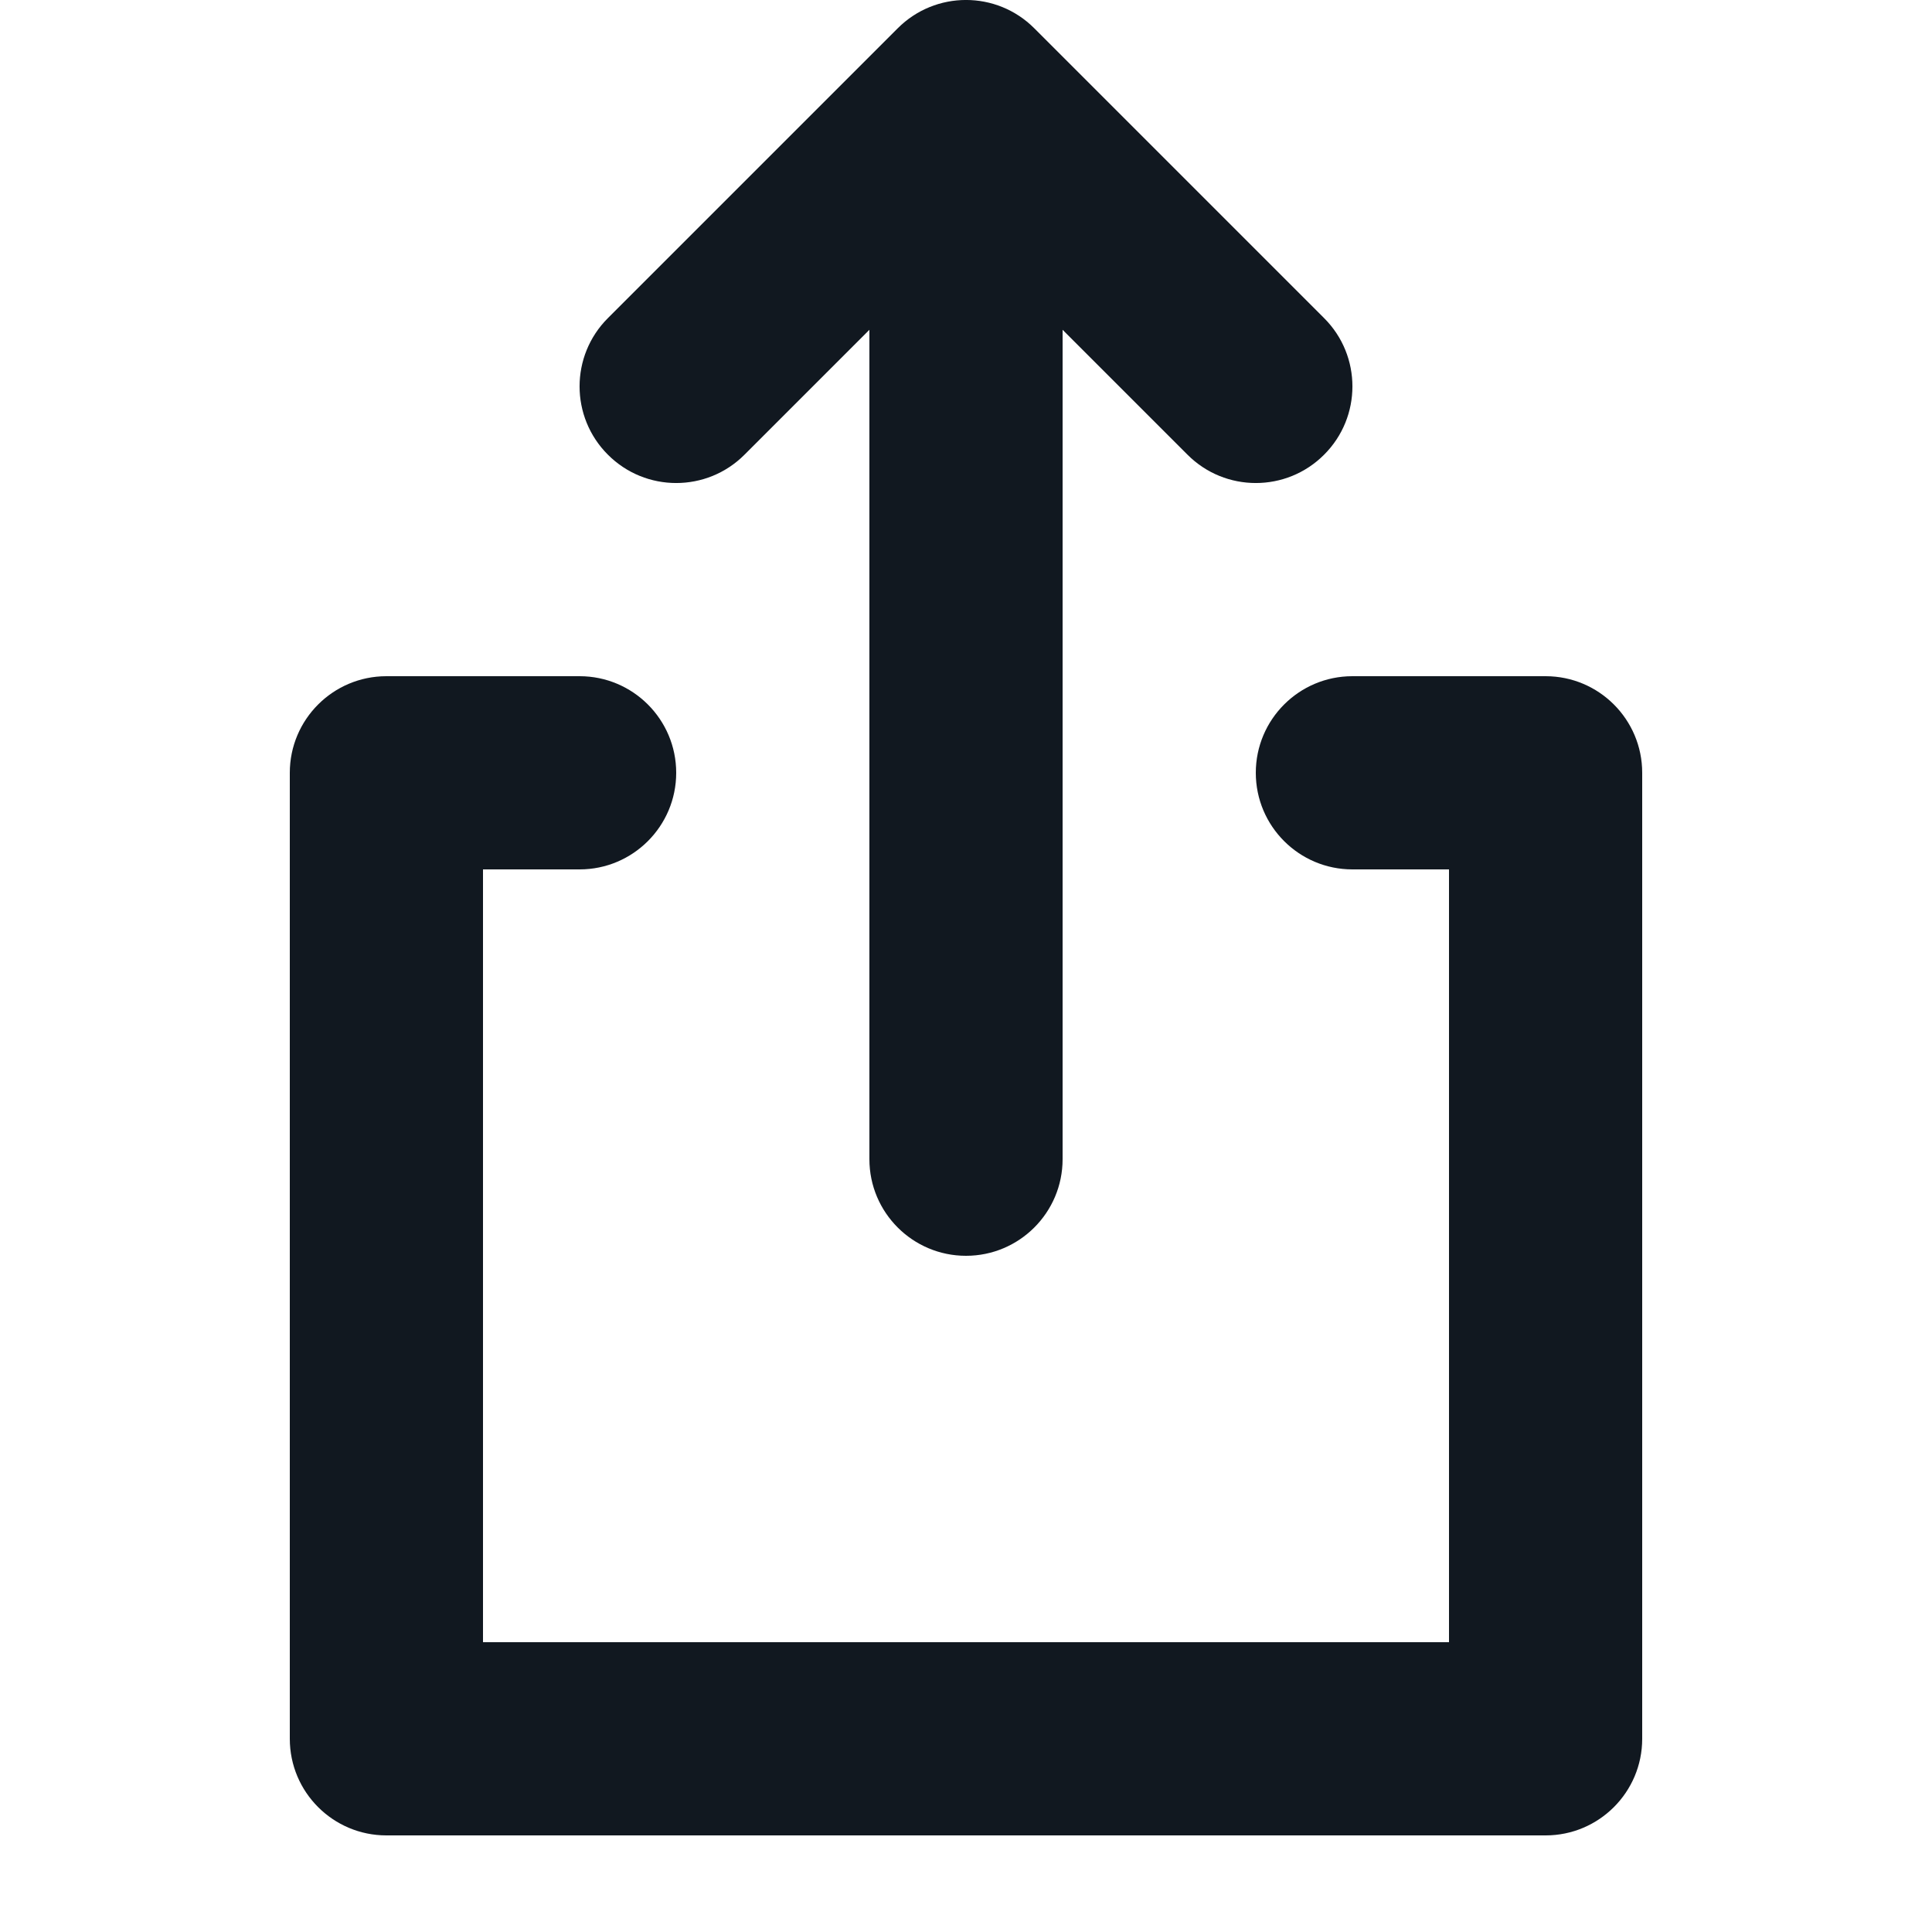 <svg width="18" height="18" viewBox="0 0 20 20" fill="none" xmlns="http://www.w3.org/2000/svg">
<path d="M9.293 0.293C9.683 -0.098 10.317 -0.098 10.707 0.293L13.707 3.293C14.098 3.683 14.098 4.317 13.707 4.707C13.317 5.098 12.683 5.098 12.293 4.707L11 3.414V12C11 12.552 10.552 13 10 13C9.448 13 9 12.552 9 12V3.414L7.707 4.707C7.317 5.098 6.683 5.098 6.293 4.707C5.902 4.317 5.902 3.683 6.293 3.293L9.293 0.293Z" fill="#111820"/>
<path d="M6 9H5V17H15V9H14C13.448 9 13 8.552 13 8C13 7.448 13.448 7 14 7H16C16.552 7 17 7.448 17 8V18C17 18.552 16.552 19 16 19H4C3.448 19 3 18.552 3 18V8C3 7.448 3.448 7 4 7H6C6.552 7 7 7.448 7 8C7 8.552 6.552 9 6 9Z" fill="#111820"/>
</svg>
